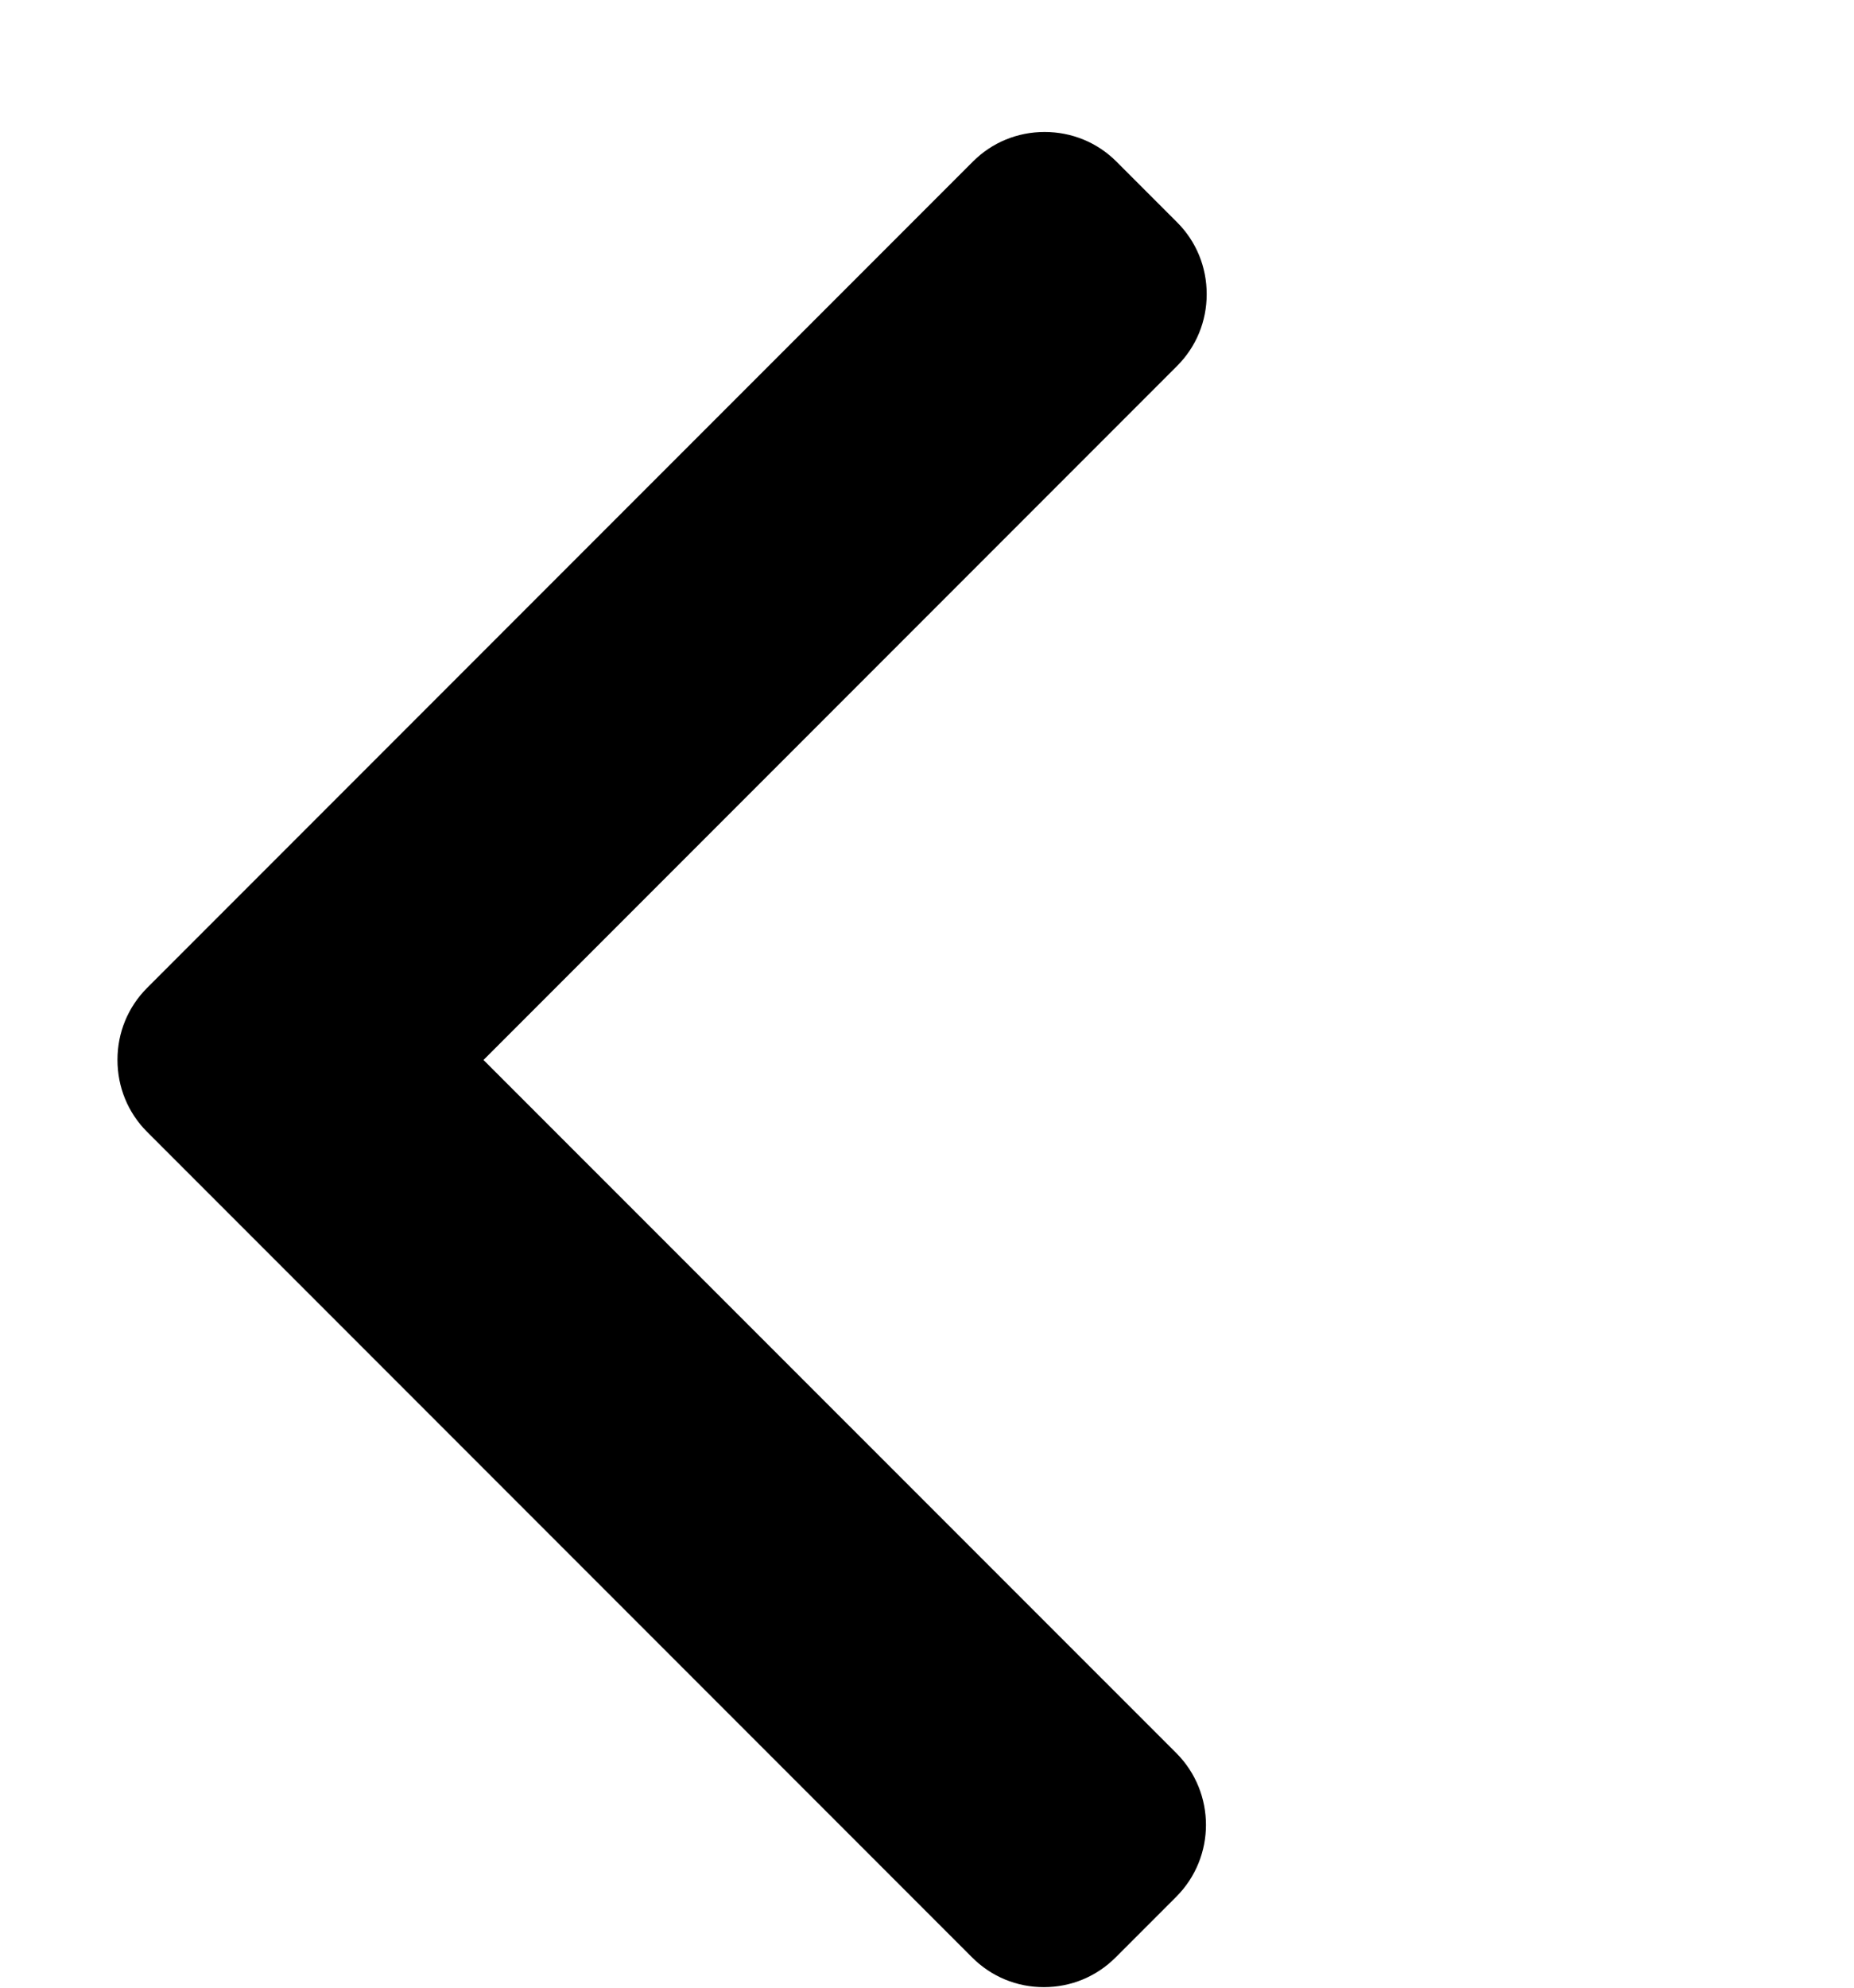 <svg width="14" height="15" viewBox="0 0 14 15" fill="none" xmlns="http://www.w3.org/2000/svg">
<g clip-path="url(#clip0)">
<path d="M1.111 8.542L7.341 14.772C7.485 14.916 7.677 14.996 7.882 14.996C8.088 14.996 8.28 14.916 8.424 14.772L8.883 14.313C9.181 14.014 9.181 13.529 8.883 13.23L3.651 7.999L8.889 2.761C9.033 2.617 9.112 2.425 9.112 2.22C9.112 2.014 9.033 1.822 8.889 1.678L8.43 1.219C8.286 1.075 8.093 0.996 7.888 0.996C7.683 0.996 7.491 1.075 7.347 1.219L1.111 7.455C0.966 7.6 0.887 7.793 0.887 7.998C0.887 8.204 0.966 8.397 1.111 8.542Z" fill="black"/>
</g>
<defs>
<clipPath id="clip0">
<rect width="14" height="14" fill="white" transform="translate(14 14.996) rotate(-180)"/>
</clipPath>
</defs>
</svg>
